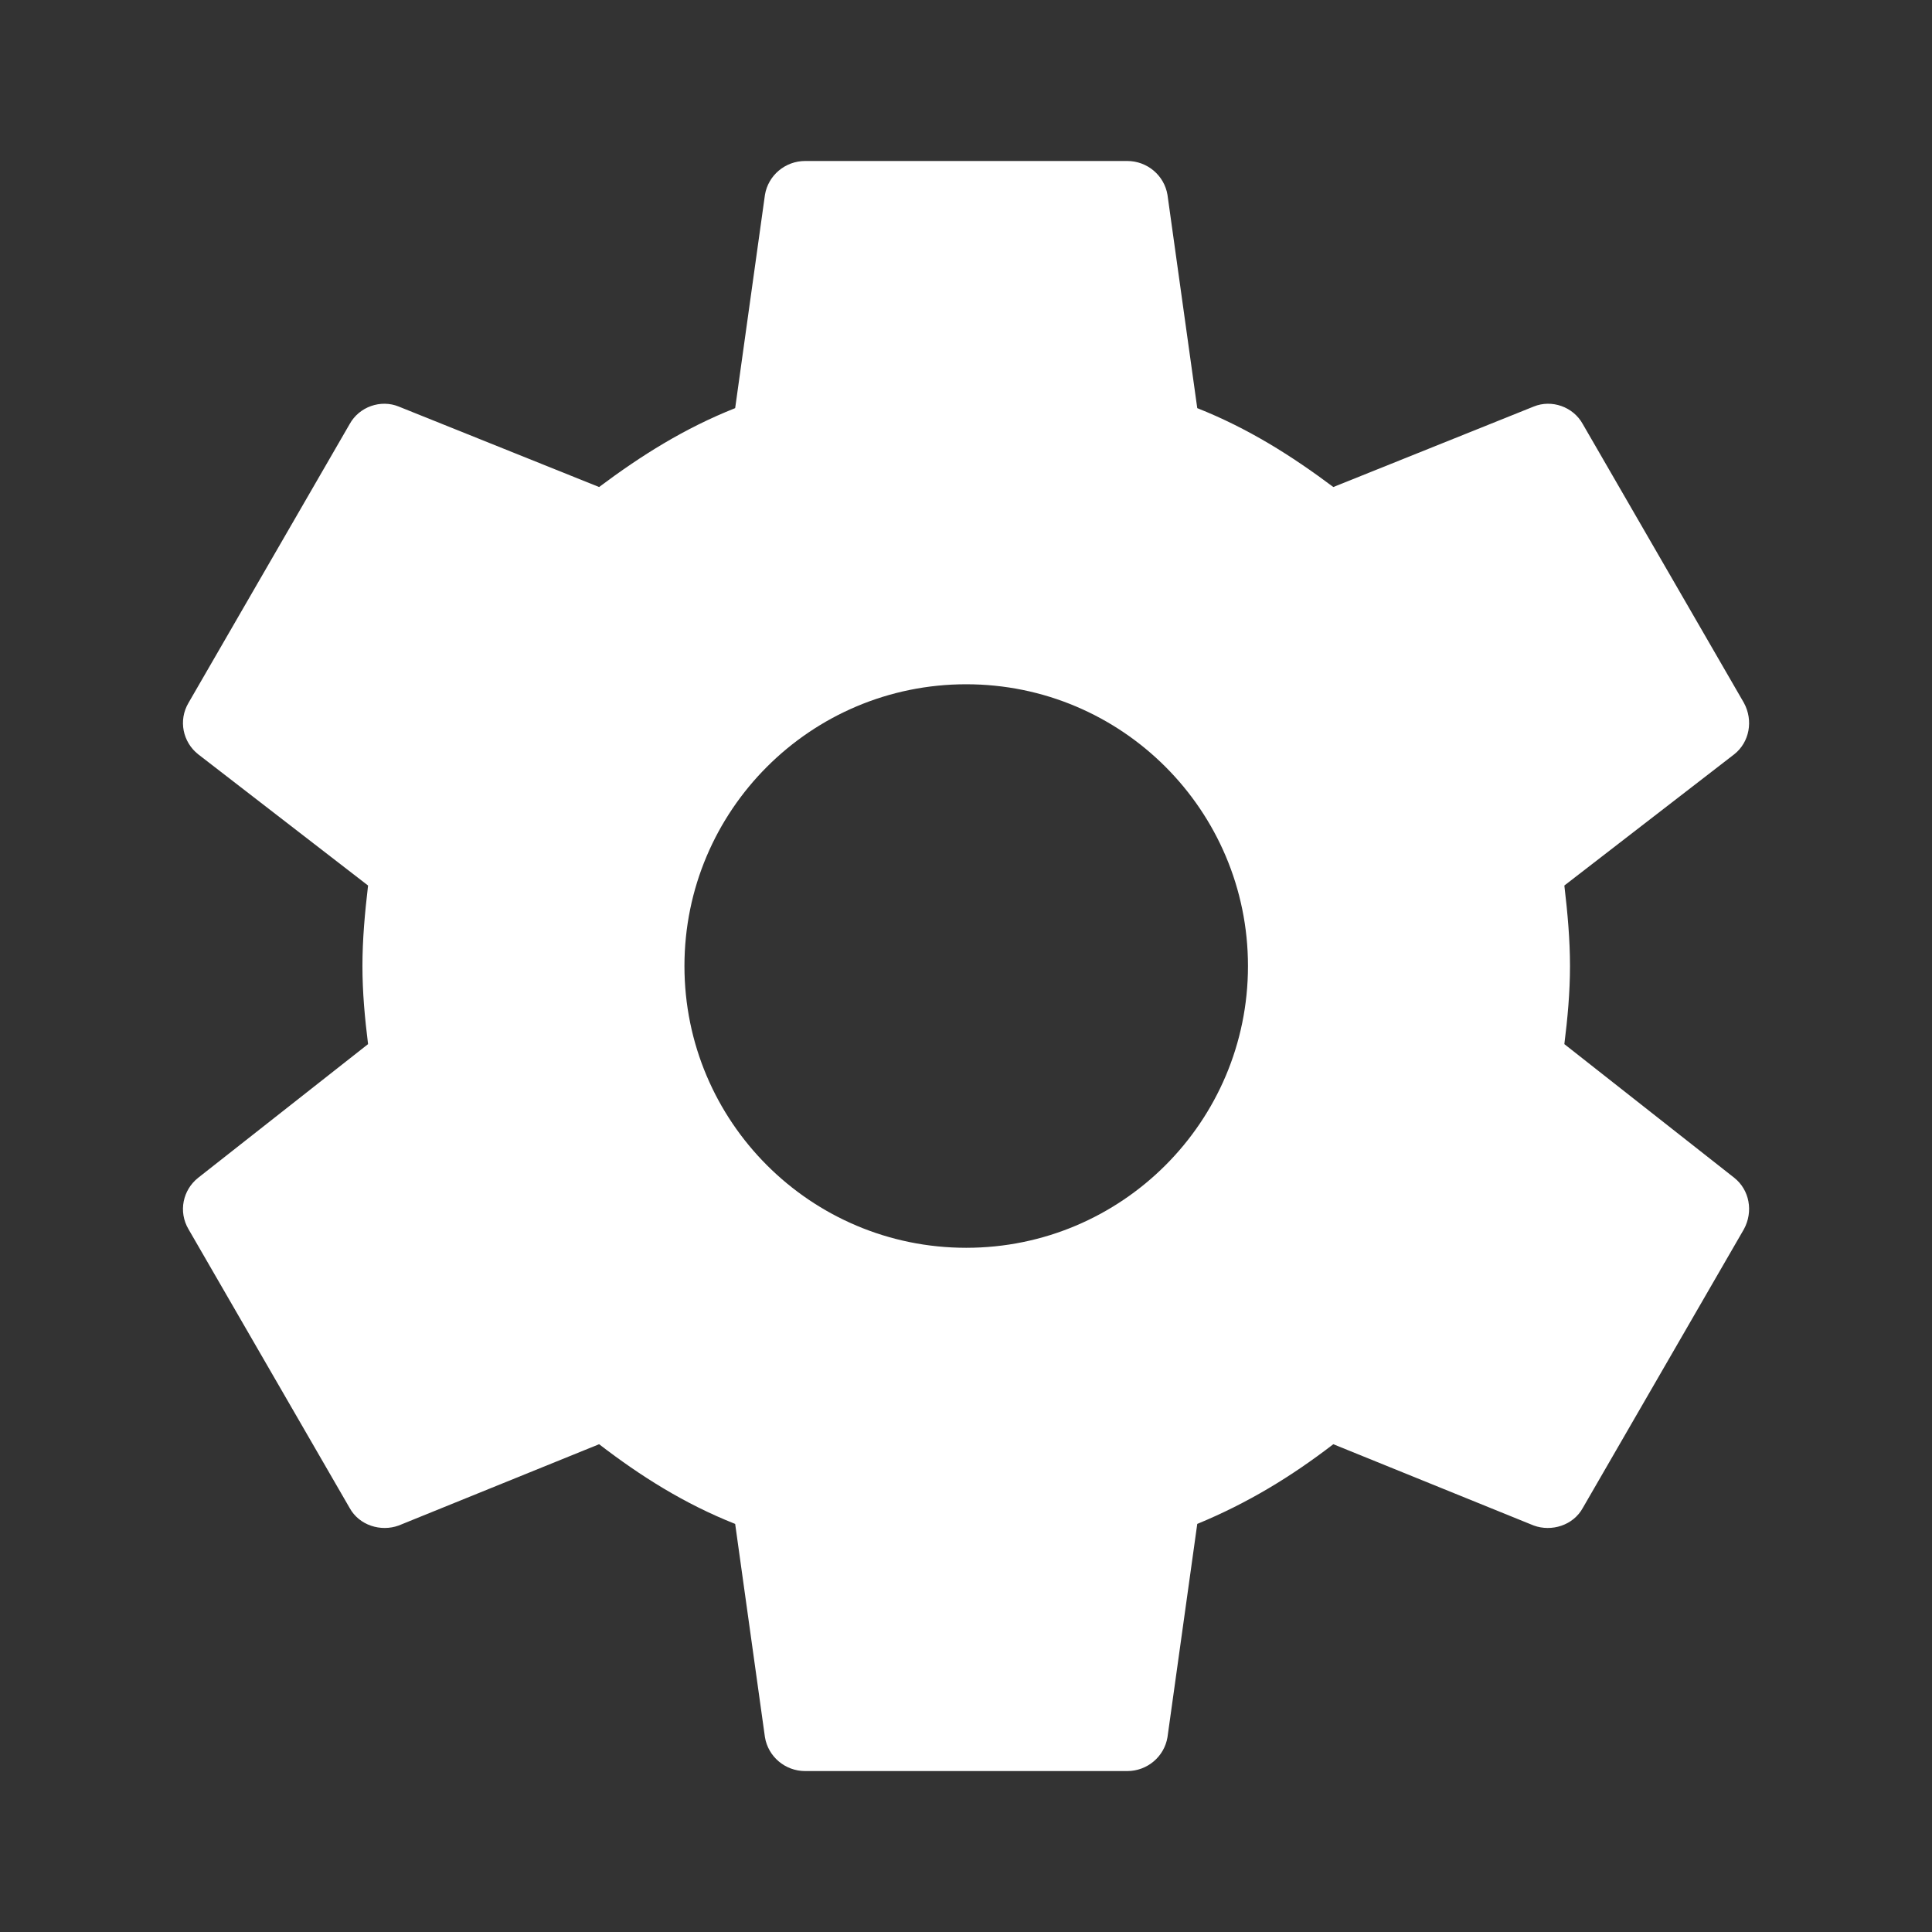 <svg version="1.1" xmlns="http://www.w3.org/2000/svg" xmlns:xlink="http://www.w3.org/1999/xlink" width="24px" height="24px" viewBox="0,0,255.996,255.996"><rect x="0" y="0" width="255.996" height="255.996" fill="#333333" stroke="none"/><g fill="#ffffff" fill-rule="nonzero" stroke="none" stroke-width="1" stroke-linecap="butt" stroke-linejoin="miter" stroke-miterlimit="10" stroke-dasharray="" stroke-dashoffset="0" font-family="none" font-weight="none" font-size="none" text-anchor="none" style="mix-blend-mode: normal"><g transform="translate(0.022,-0.002) scale(10.667,10.667)"><path d="M12,15.5c-1.933,0 -3.5,-1.567 -3.5,-3.5c0,-1.933 1.567,-3.5 3.5,-3.5c1.933,0 3.5,1.567 3.5,3.5c0,1.933 -1.567,3.5 -3.5,3.5M19.43,12.97c0.04,-0.32 0.07,-0.64 0.07,-0.97c0,-0.33 -0.03,-0.66 -0.07,-1l2.11,-1.63c0.19,-0.15 0.24,-0.42 0.12,-0.64l-2,-3.46c-0.12,-0.22 -0.39,-0.31 -0.61,-0.22l-2.49,1c-0.52,-0.39 -1.06,-0.73 -1.69,-0.98l-0.37,-2.65c-0.04,-0.24 -0.25,-0.42 -0.5,-0.42h-4c-0.25,0 -0.46,0.18 -0.5,0.42l-0.37,2.65c-0.63,0.25 -1.17,0.59 -1.69,0.98l-2.49,-1c-0.22,-0.09 -0.49,0 -0.61,0.22l-2,3.46c-0.13,0.22 -0.07,0.49 0.12,0.64l2.11,1.63c-0.04,0.34 -0.07,0.67 -0.07,1c0,0.33 0.03,0.65 0.07,0.97l-2.11,1.66c-0.19,0.15 -0.25,0.42 -0.12,0.64l2,3.46c0.12,0.22 0.39,0.3 0.61,0.22l2.49,-1.01c0.52,0.4 1.06,0.74 1.69,0.99l0.37,2.65c0.04,0.24 0.25,0.42 0.5,0.42h4c0.25,0 0.46,-0.18 0.5,-0.42l0.37,-2.65c0.63,-0.26 1.17,-0.59 1.69,-0.99l2.49,1.01c0.22,0.08 0.49,0 0.61,-0.22l2,-3.46c0.12,-0.22 0.07,-0.49 -0.12,-0.64z"></path></g></g></svg>